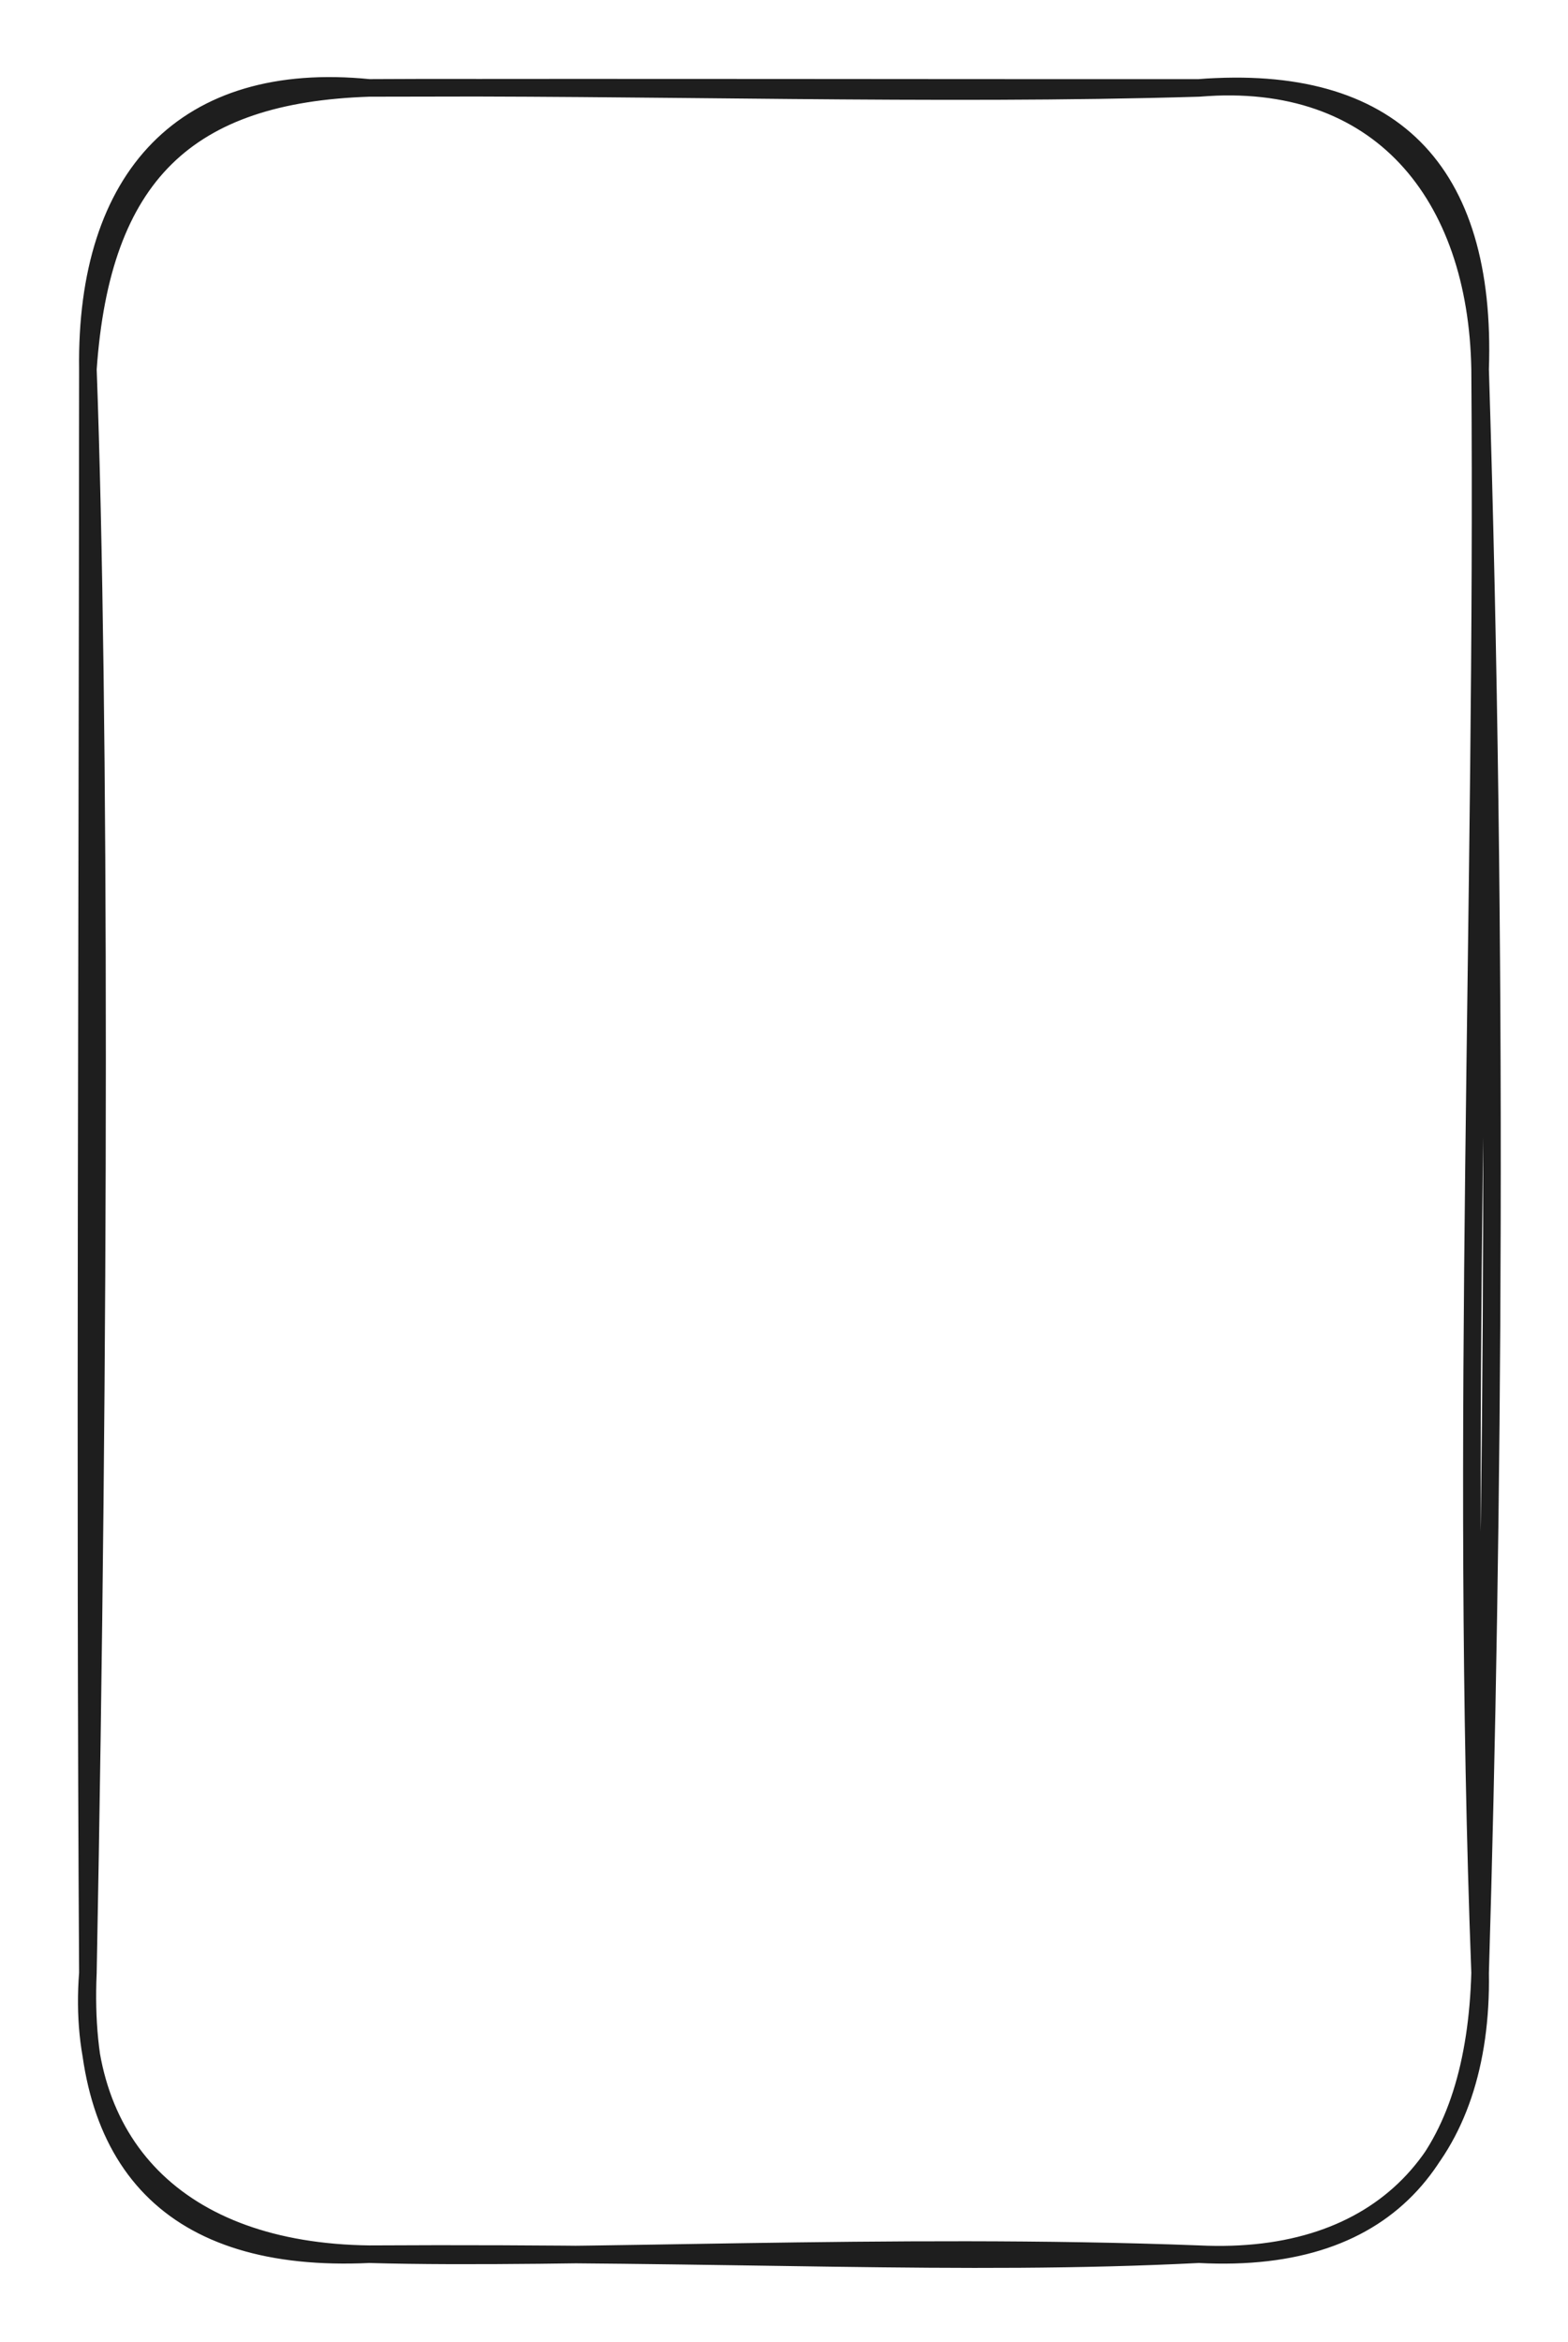 <svg version="1.1" xmlns="http://www.w3.org/2000/svg" viewBox="0 0 178.4 266.4" width="178.4" height="266.4" class="excalidraw-svg">
  <!-- svg-source:excalidraw -->
  
  <defs>
    <style class="style-fonts">
      @font-face {
        font-family: "Virgil";
        src: url("https://excalidraw.com/Virgil.woff2");
      }
      @font-face {
        font-family: "Cascadia";
        src: url("https://excalidraw.com/Cascadia.woff2");
      }
      @font-face {
        font-family: "Assistant";
        src: url("https://excalidraw.com/Assistant-Regular.woff2");
      }
    </style>
    
  </defs>
  <rect x="0" y="0" width="178.4" height="266.4" fill="#ffffff"/><g stroke-linecap="round" transform="translate(10 10) rotate(0 79.2 123.2)"><path d="M32 0 C64.25 -0.2, 96.25 0.9, 126.4 0 M32 0 C63.38 -0.07, 92.76 0.02, 126.4 0 M126.4 0 C146.98 -1.74, 158.05 12.17, 158.4 32 M126.4 0 C148.28 -1.7, 159.18 9.24, 158.4 32 M158.4 32 C158.86 92.87, 156.08 153.1, 158.4 214.4 M158.4 32 C160.46 97.83, 159.92 163.99, 158.4 214.4 M158.4 214.4 C157.82 234.79, 148.63 247.57, 126.4 246.4 M158.4 214.4 C158.74 235.15, 147.09 247.4, 126.4 246.4 M126.4 246.4 C91.16 245.06, 54.77 247.06, 32 246.4 M126.4 246.4 C98.91 247.78, 74.27 246.15, 32 246.4 M32 246.4 C10.28 246.13, -1.5 233.8, 0 214.4 M32 246.4 C9.53 247.46, -0.96 236.02, 0 214.4 M0 214.4 C-0.35 156.97, -0.04 101.39, 0 32 M0 214.4 C1.38 142.55, 1.4 70.19, 0 32 M0 32 C1.54 9.9, 11.33 0.68, 32 0 M0 32 C-0.29 10, 11.05 -2.09, 32 0" stroke="#1e1e1e" stroke-width="2" fill="none"/></g></svg>